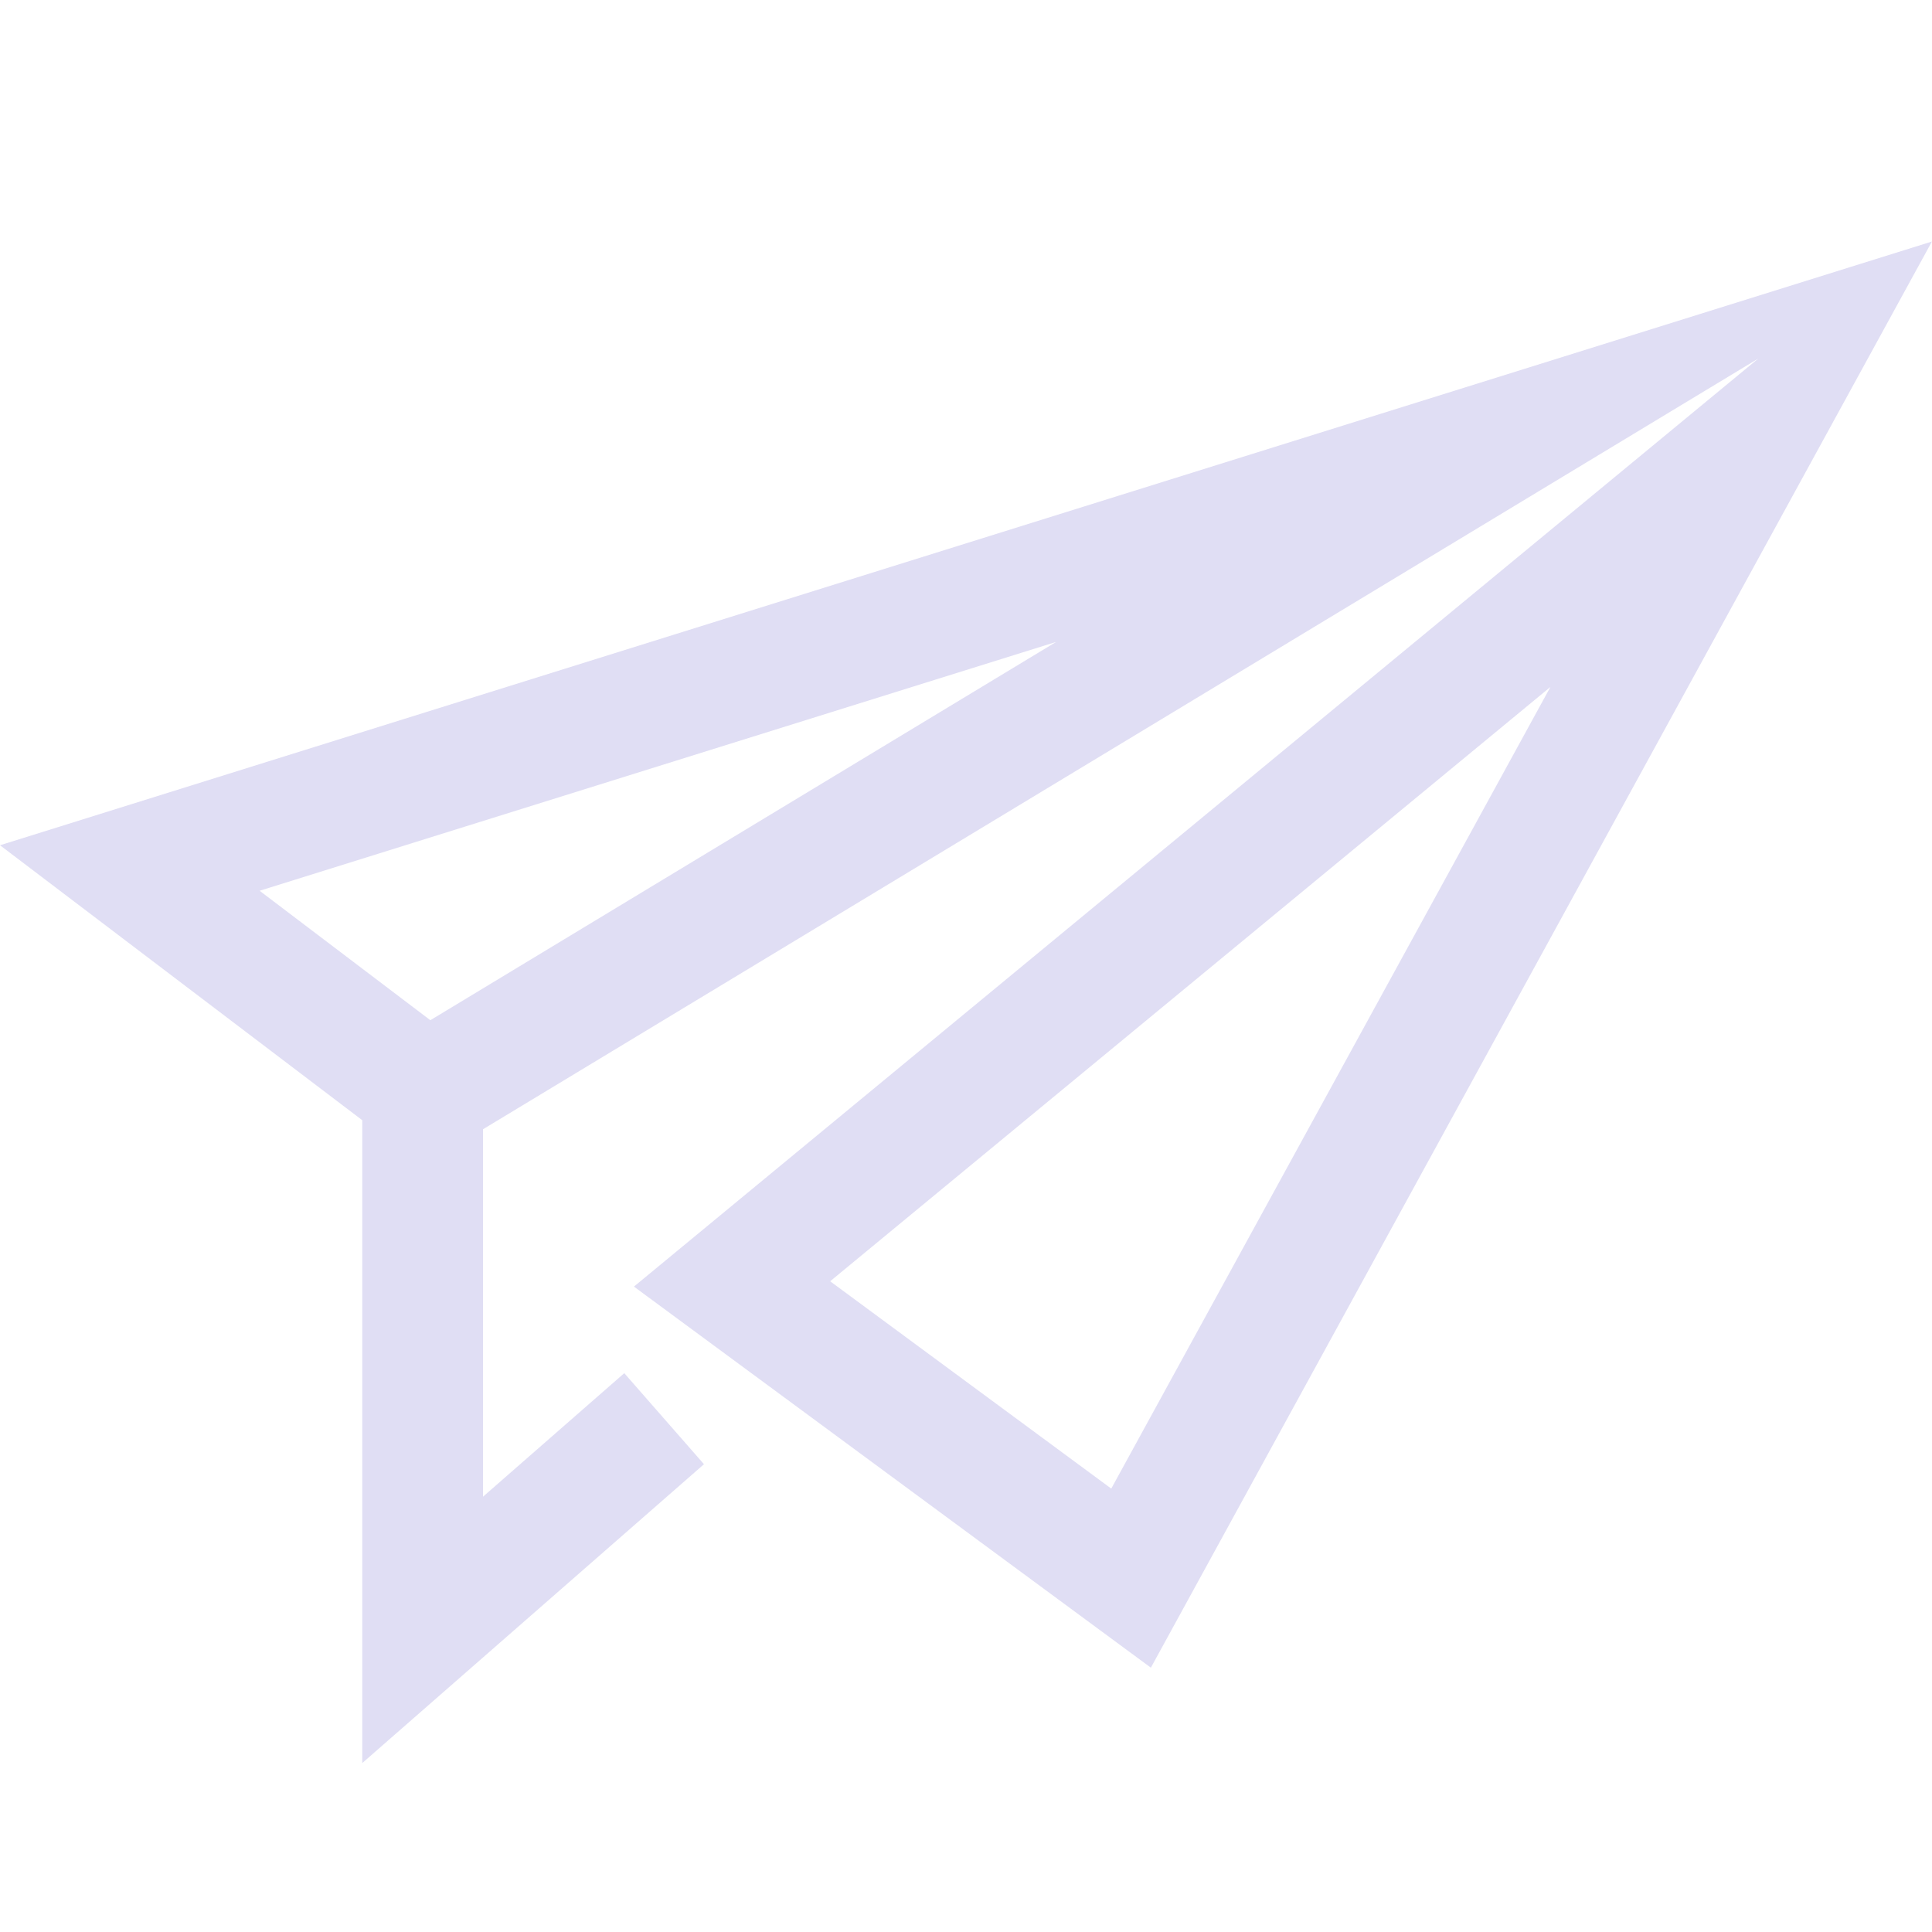 <svg width="16" height="16" version="1.1" xmlns="http://www.w3.org/2000/svg">
 <path d="m16 2-16 5 3 2.277v5.324l2.83-2.475-0.66-0.754-1.17 1.023v-3.043l10.562-6.383-9.312 7.686 4.281 3.156 6.469-11.812zm-7.25 3.314-5.186 3.135-1.414-1.072 6.6-2.062zm4.09 0.375-3.637 6.639-2.328-1.717 5.965-4.922z" fill="#e0def4"/>
</svg>
